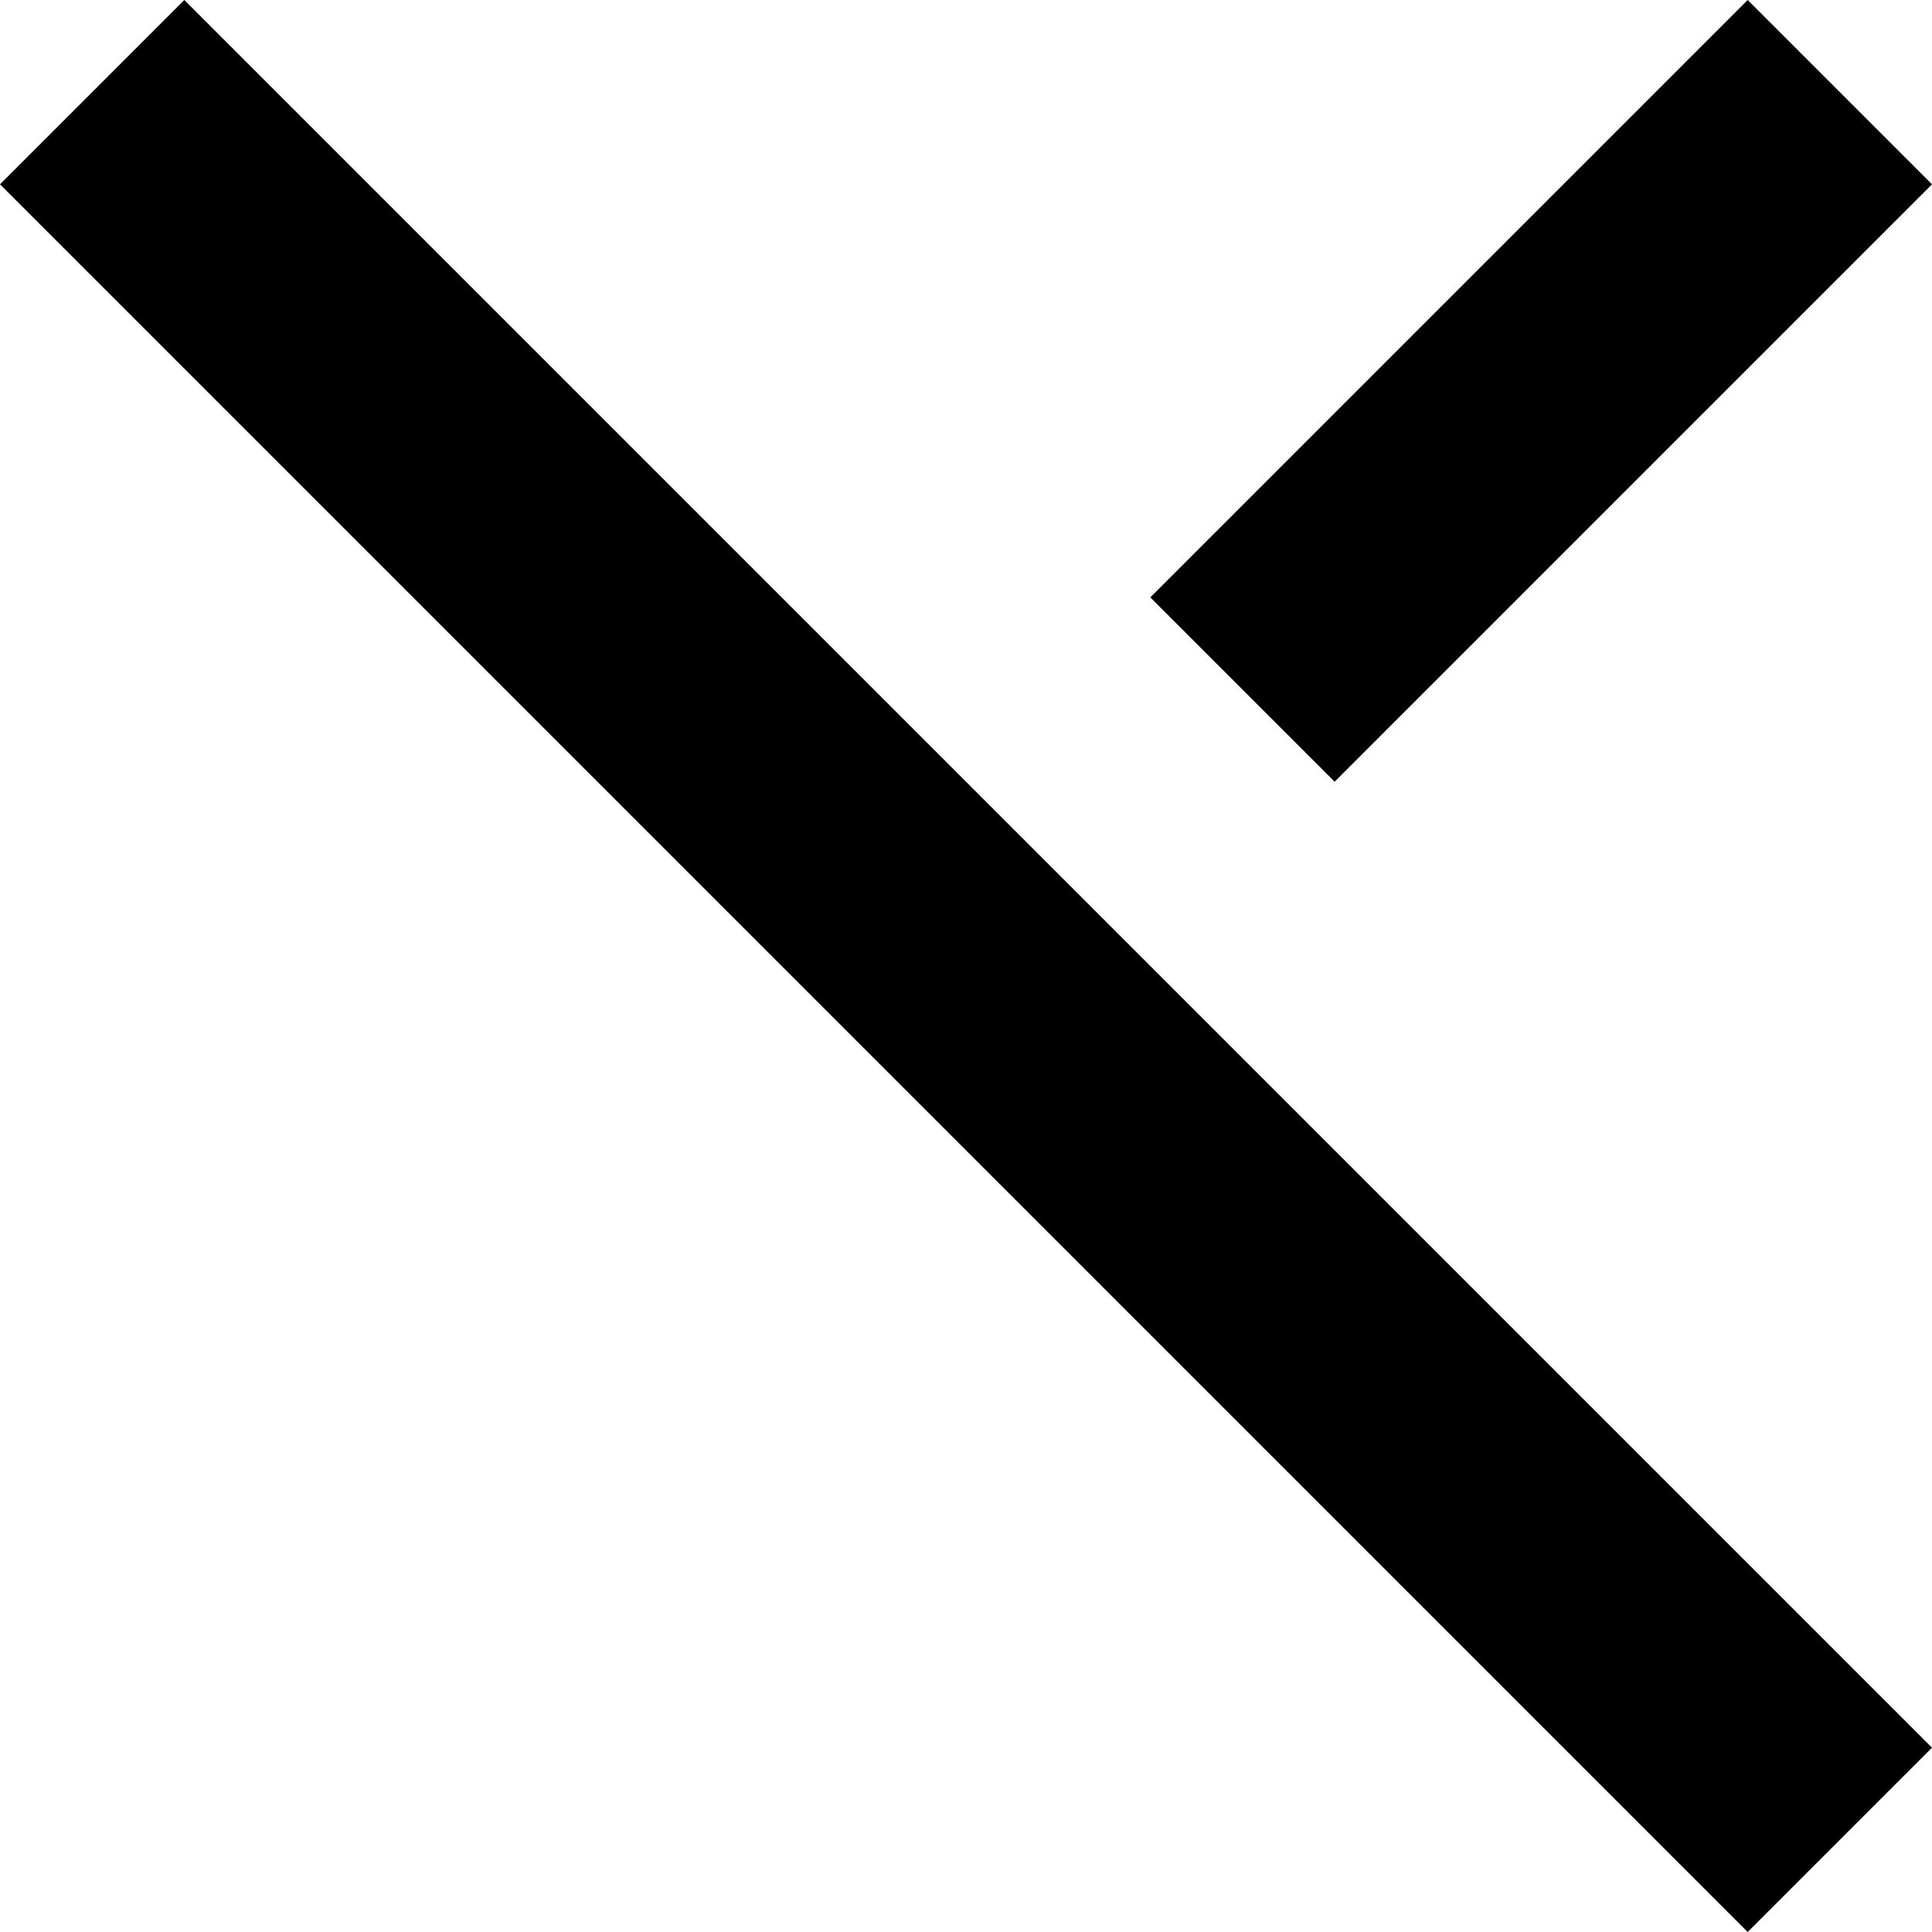 <?xml version="1.0" encoding="UTF-8" standalone="yes"?>
<svg version="1.1" id="Layer_1" xmlns:x="&amp;ns_extend;" xmlns:i="&amp;ns_ai;" xmlns:graph="&amp;ns_graphs;" xmlns="http://www.w3.org/2000/svg" xmlns:xlink="http://www.w3.org/1999/xlink" x="0px" y="0px" viewBox="0 0 315 315" style="enable-background:new 0 0 315 315;" xml:space="preserve">
    <g id="color_index_0" fill="#000000">
              <path d="M284.95,315L0,30.05L30.05,0L315,284.95L284.95,315z M284.95,0L187.55,97.401l30.05,30.05L315,30.05L284.95,0z"/>
          </g>
  </svg>